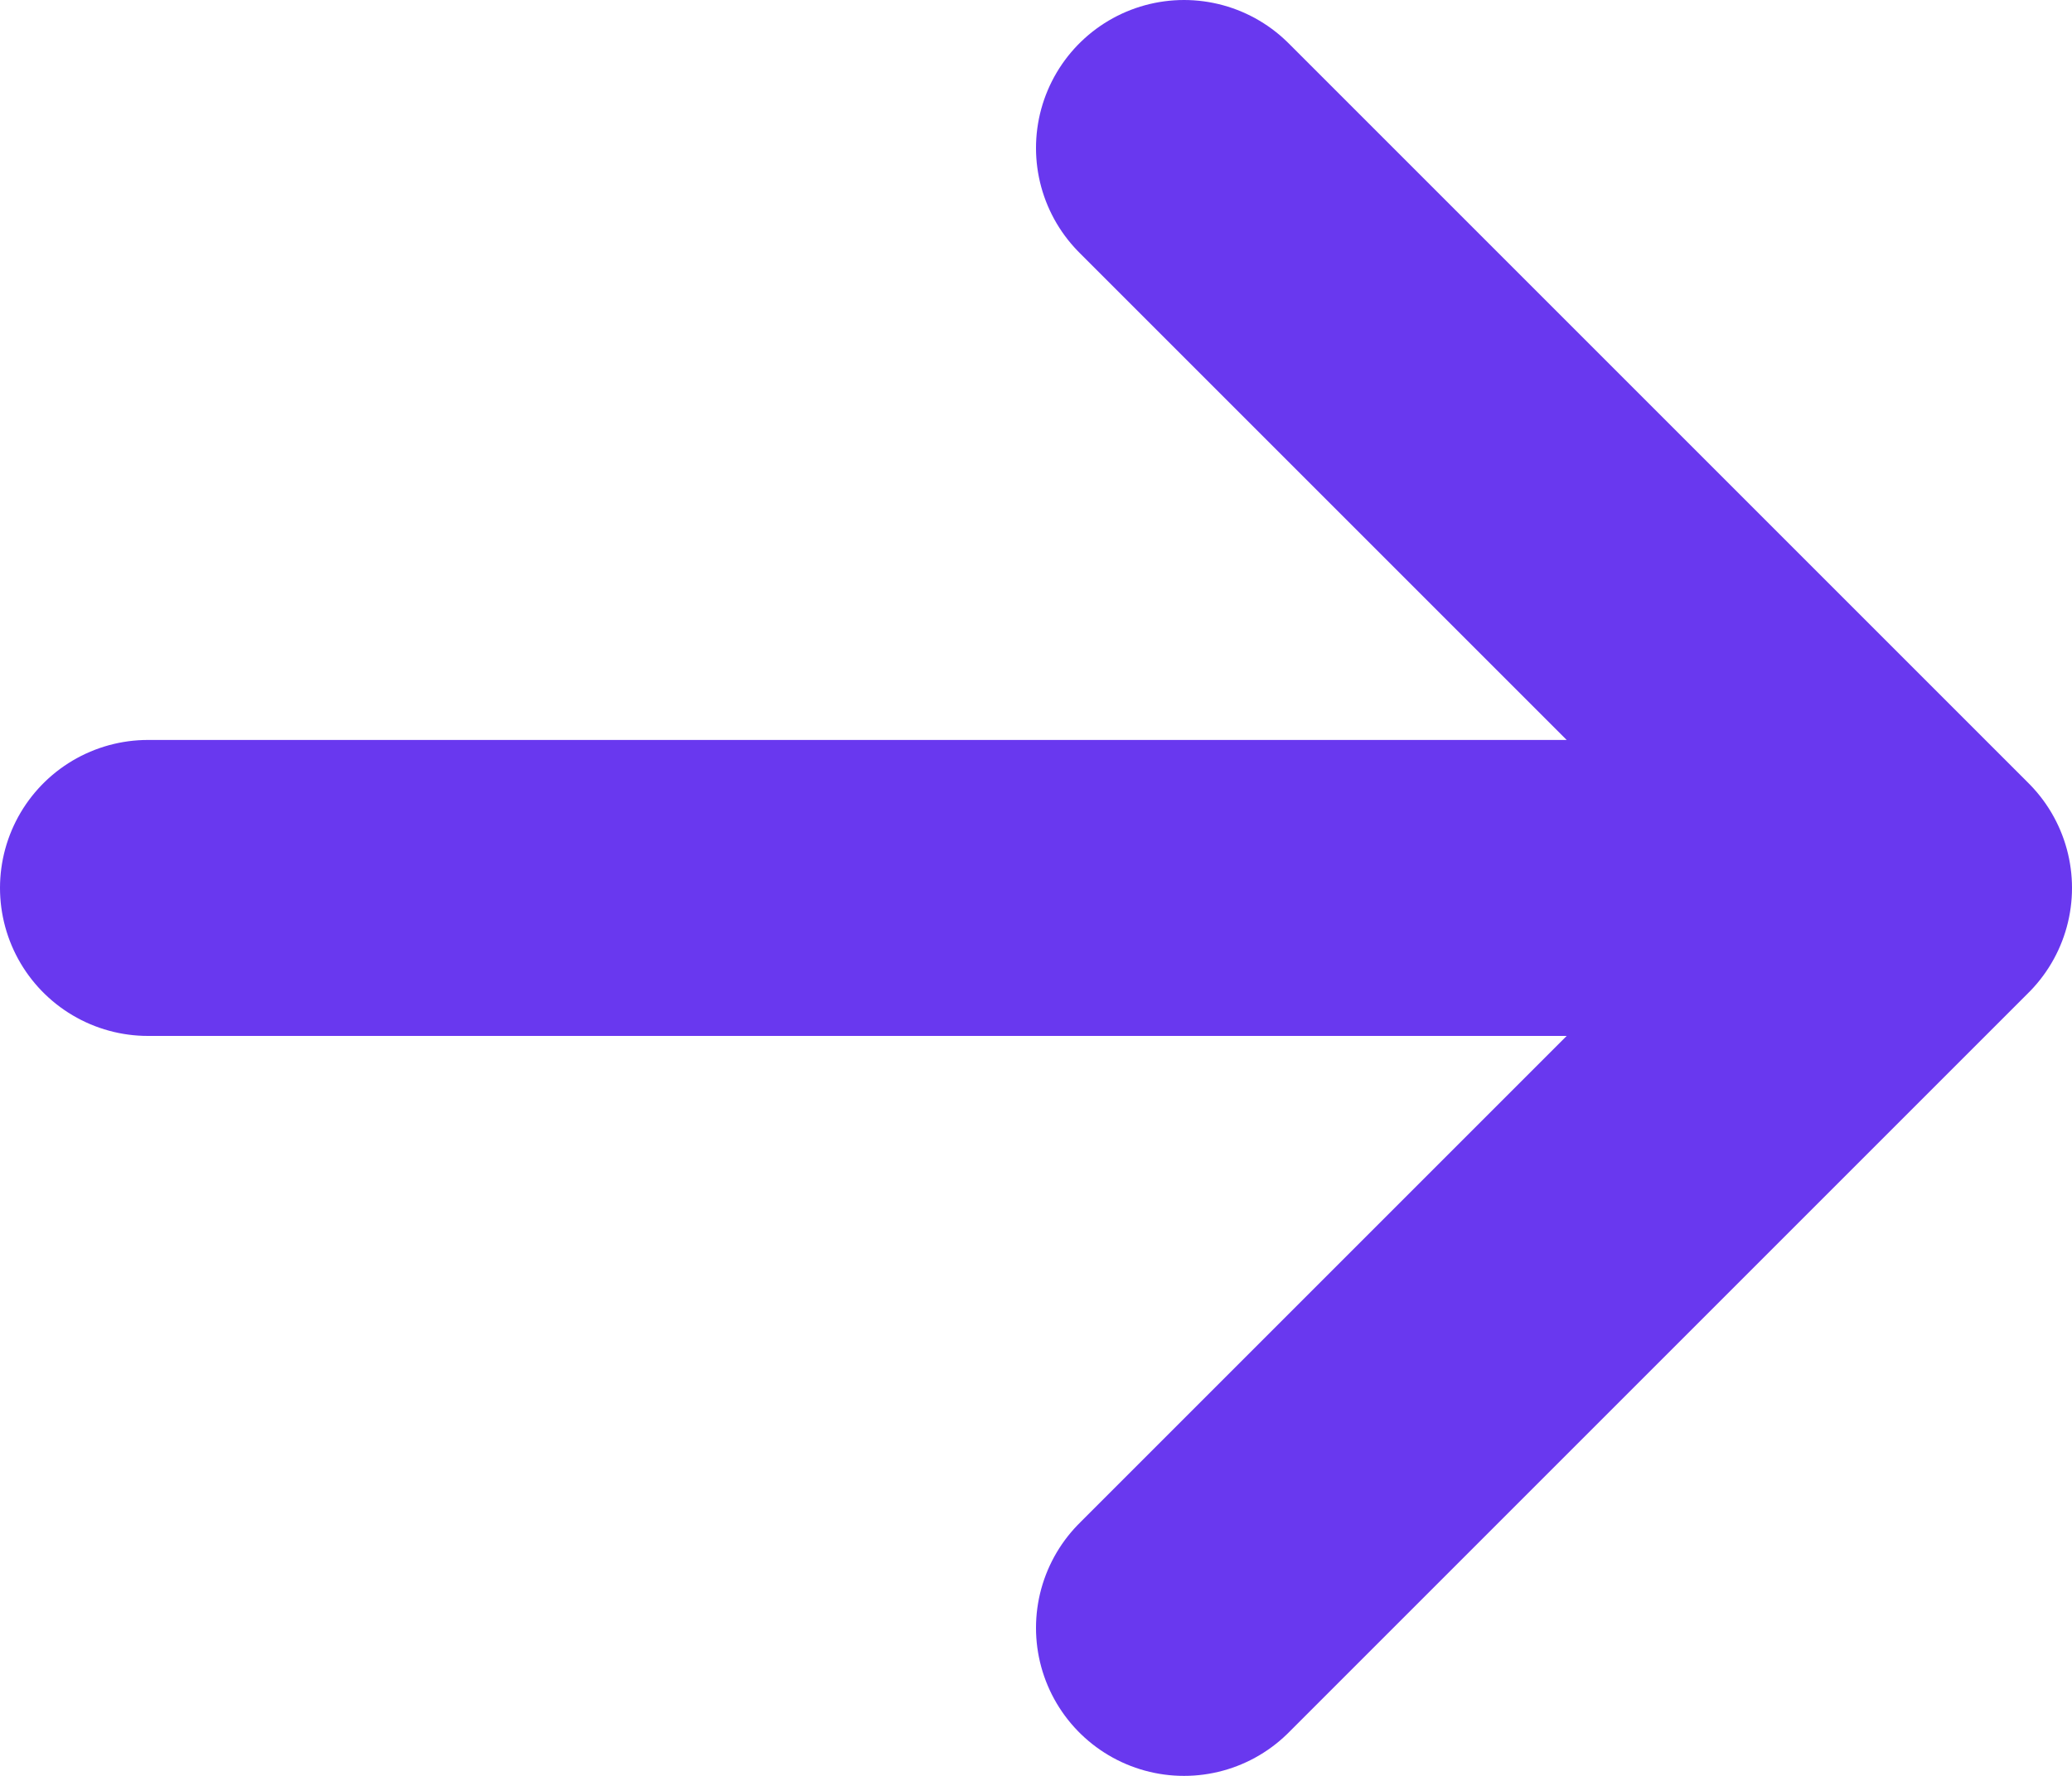 <svg width="14" height="12" viewBox="0 0 14 12" fill="none" xmlns="http://www.w3.org/2000/svg">
<path d="M1 6H13M13 6L8 1M13 6L8 11" stroke="#6938EF" stroke-width="2" stroke-linecap="round" stroke-linejoin="round"/>
</svg>

